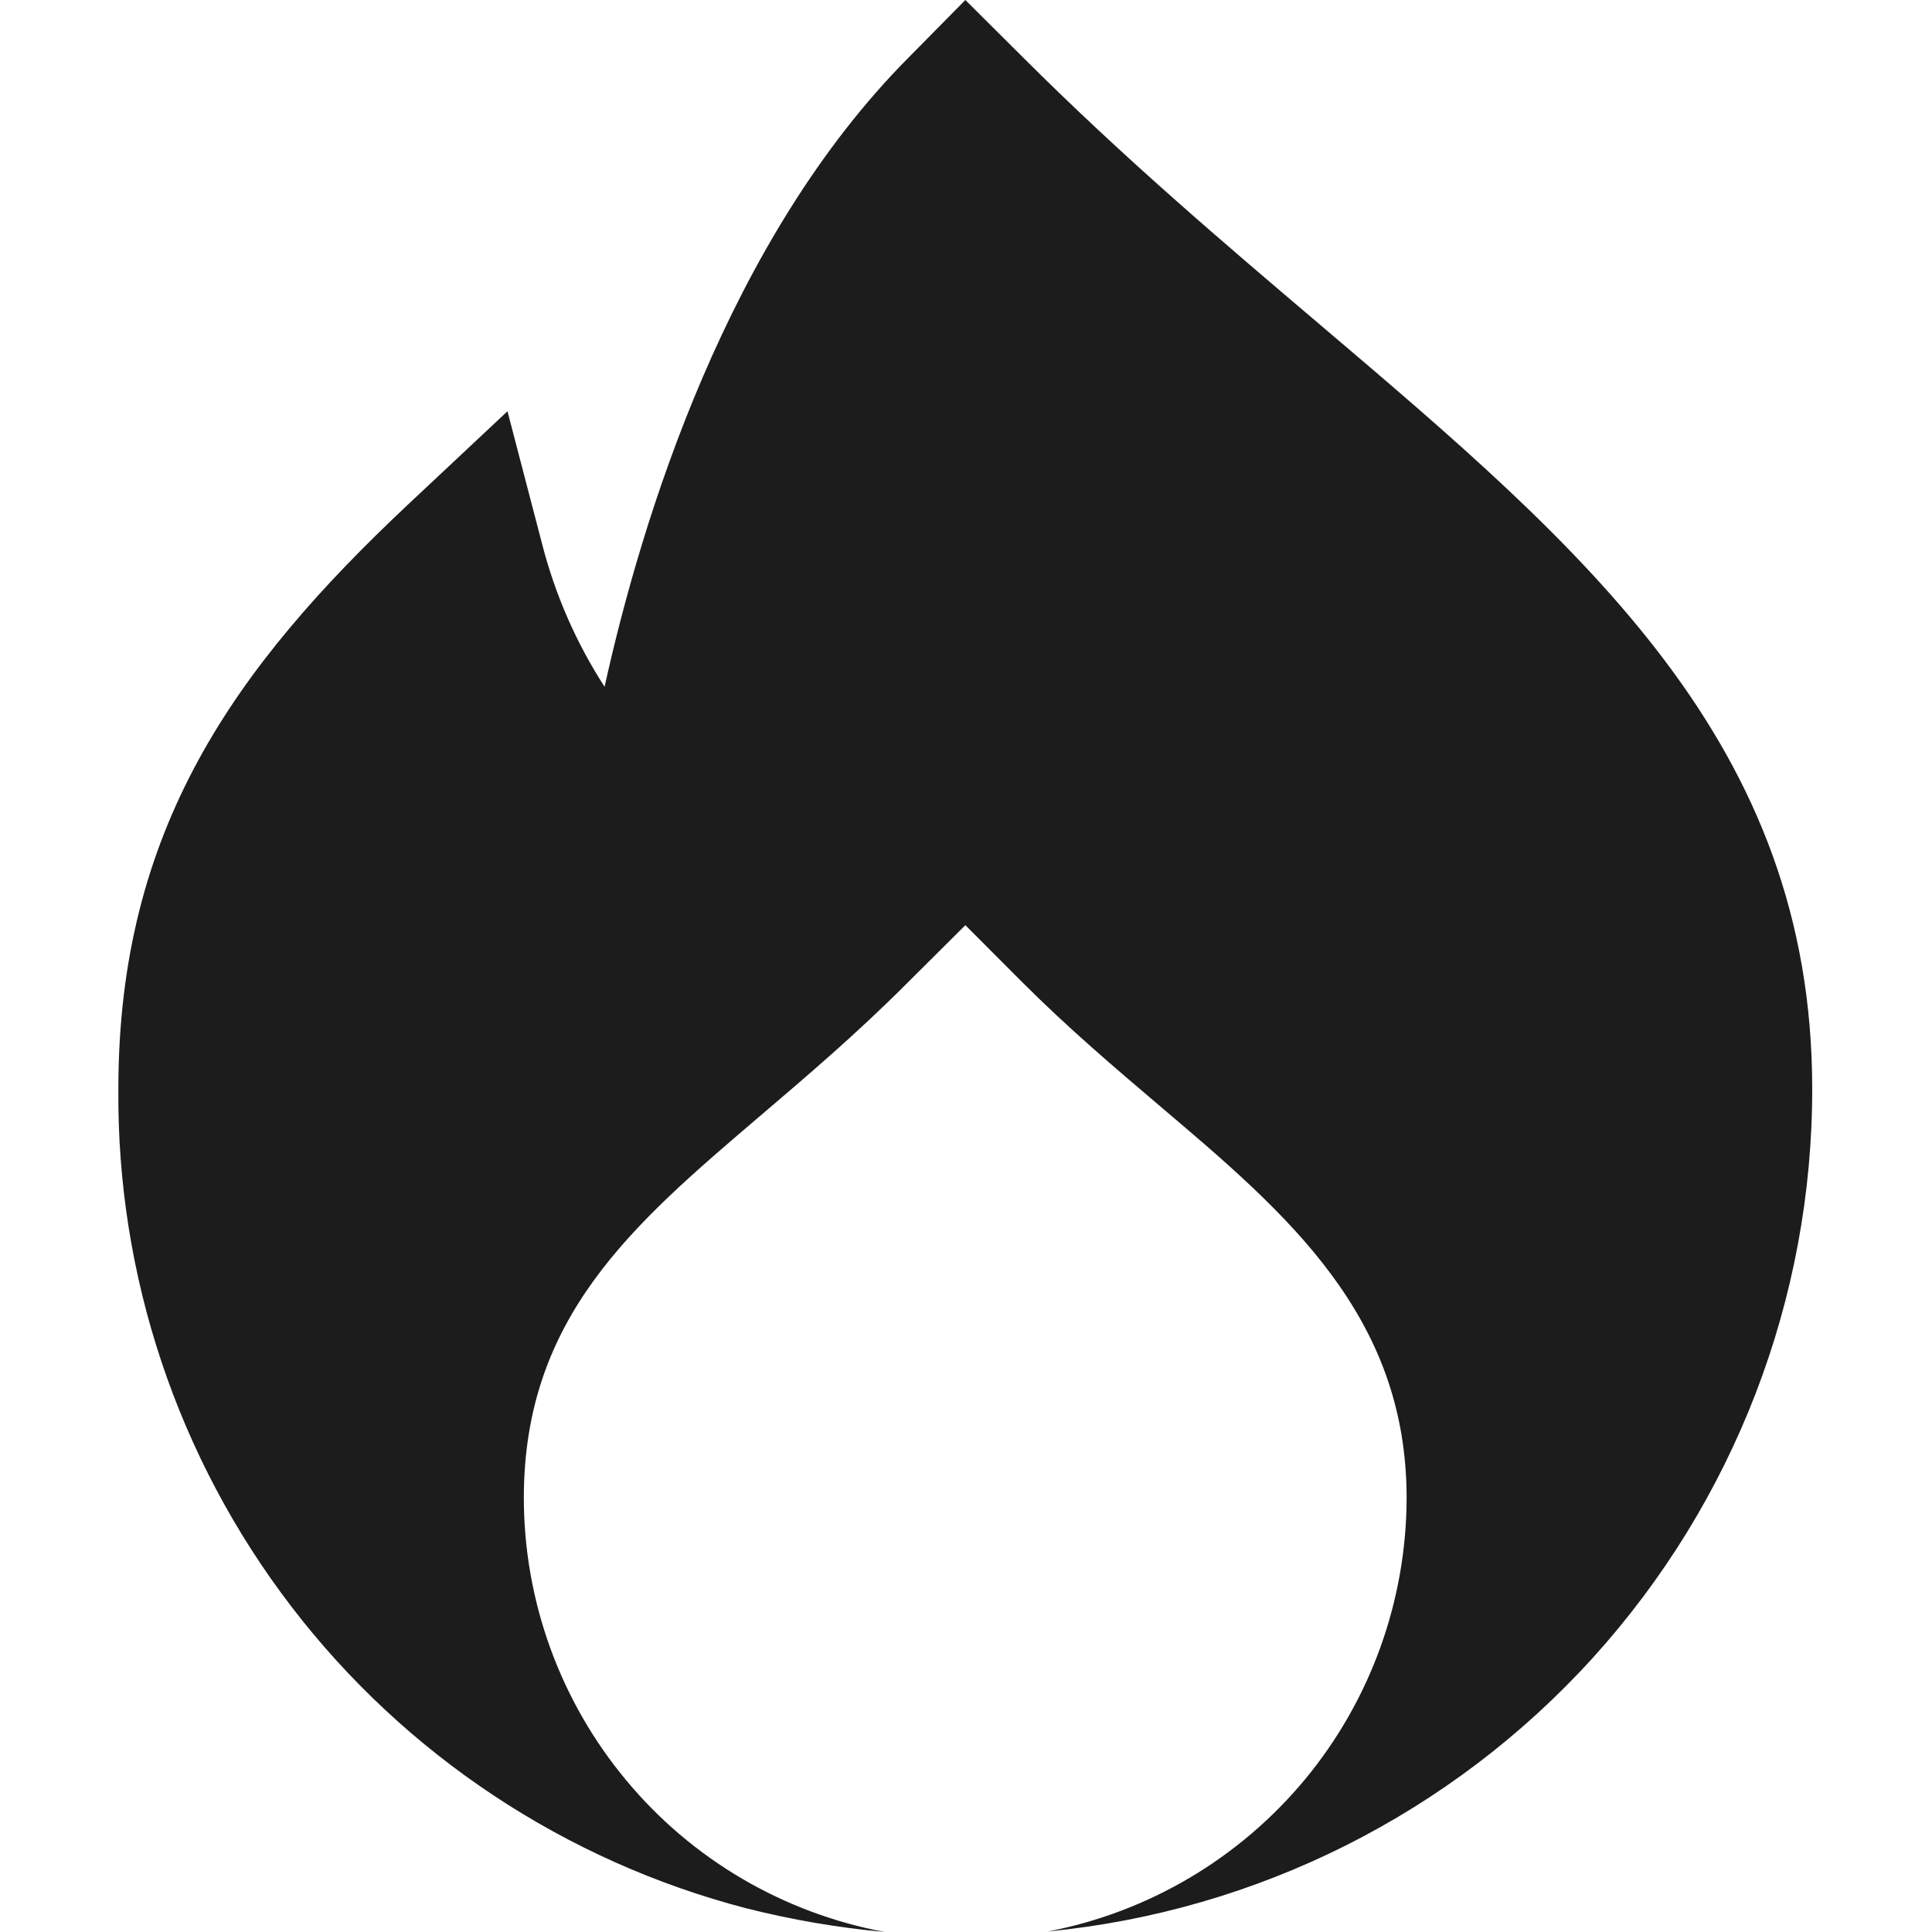 <svg width="15" height="15" viewBox="0 0 15 15" fill="none" xmlns="http://www.w3.org/2000/svg">
<path d="M10.25 2.522C9.5 1.885 8.725 1.227 7.941 0.444L7.495 0L7.057 0.444C5.649 1.858 4.982 4.029 4.694 5.332C4.472 4.989 4.308 4.612 4.207 4.216L3.94 3.193L3.169 3.916C1.82 5.184 0.919 6.441 0.919 8.453C0.906 9.905 1.379 11.32 2.262 12.473C3.145 13.626 4.389 14.45 5.794 14.816C6.147 14.905 6.507 14.967 6.87 15C6.083 14.853 5.372 14.437 4.861 13.821C4.349 13.206 4.068 12.431 4.067 11.631C4.067 10.225 4.915 9.506 5.897 8.668C6.247 8.369 6.647 8.031 7.05 7.626L7.495 7.183L7.937 7.626C8.297 7.986 8.657 8.291 9.005 8.587C9.99 9.422 10.921 10.212 10.921 11.631C10.919 12.428 10.641 13.2 10.133 13.814C9.624 14.428 8.918 14.846 8.135 14.996C9.761 14.838 11.269 14.081 12.366 12.872C13.463 11.662 14.071 10.087 14.07 8.454C14.07 5.766 12.299 4.263 10.25 2.522Z" fill="#1C1C1D"/>
</svg>
